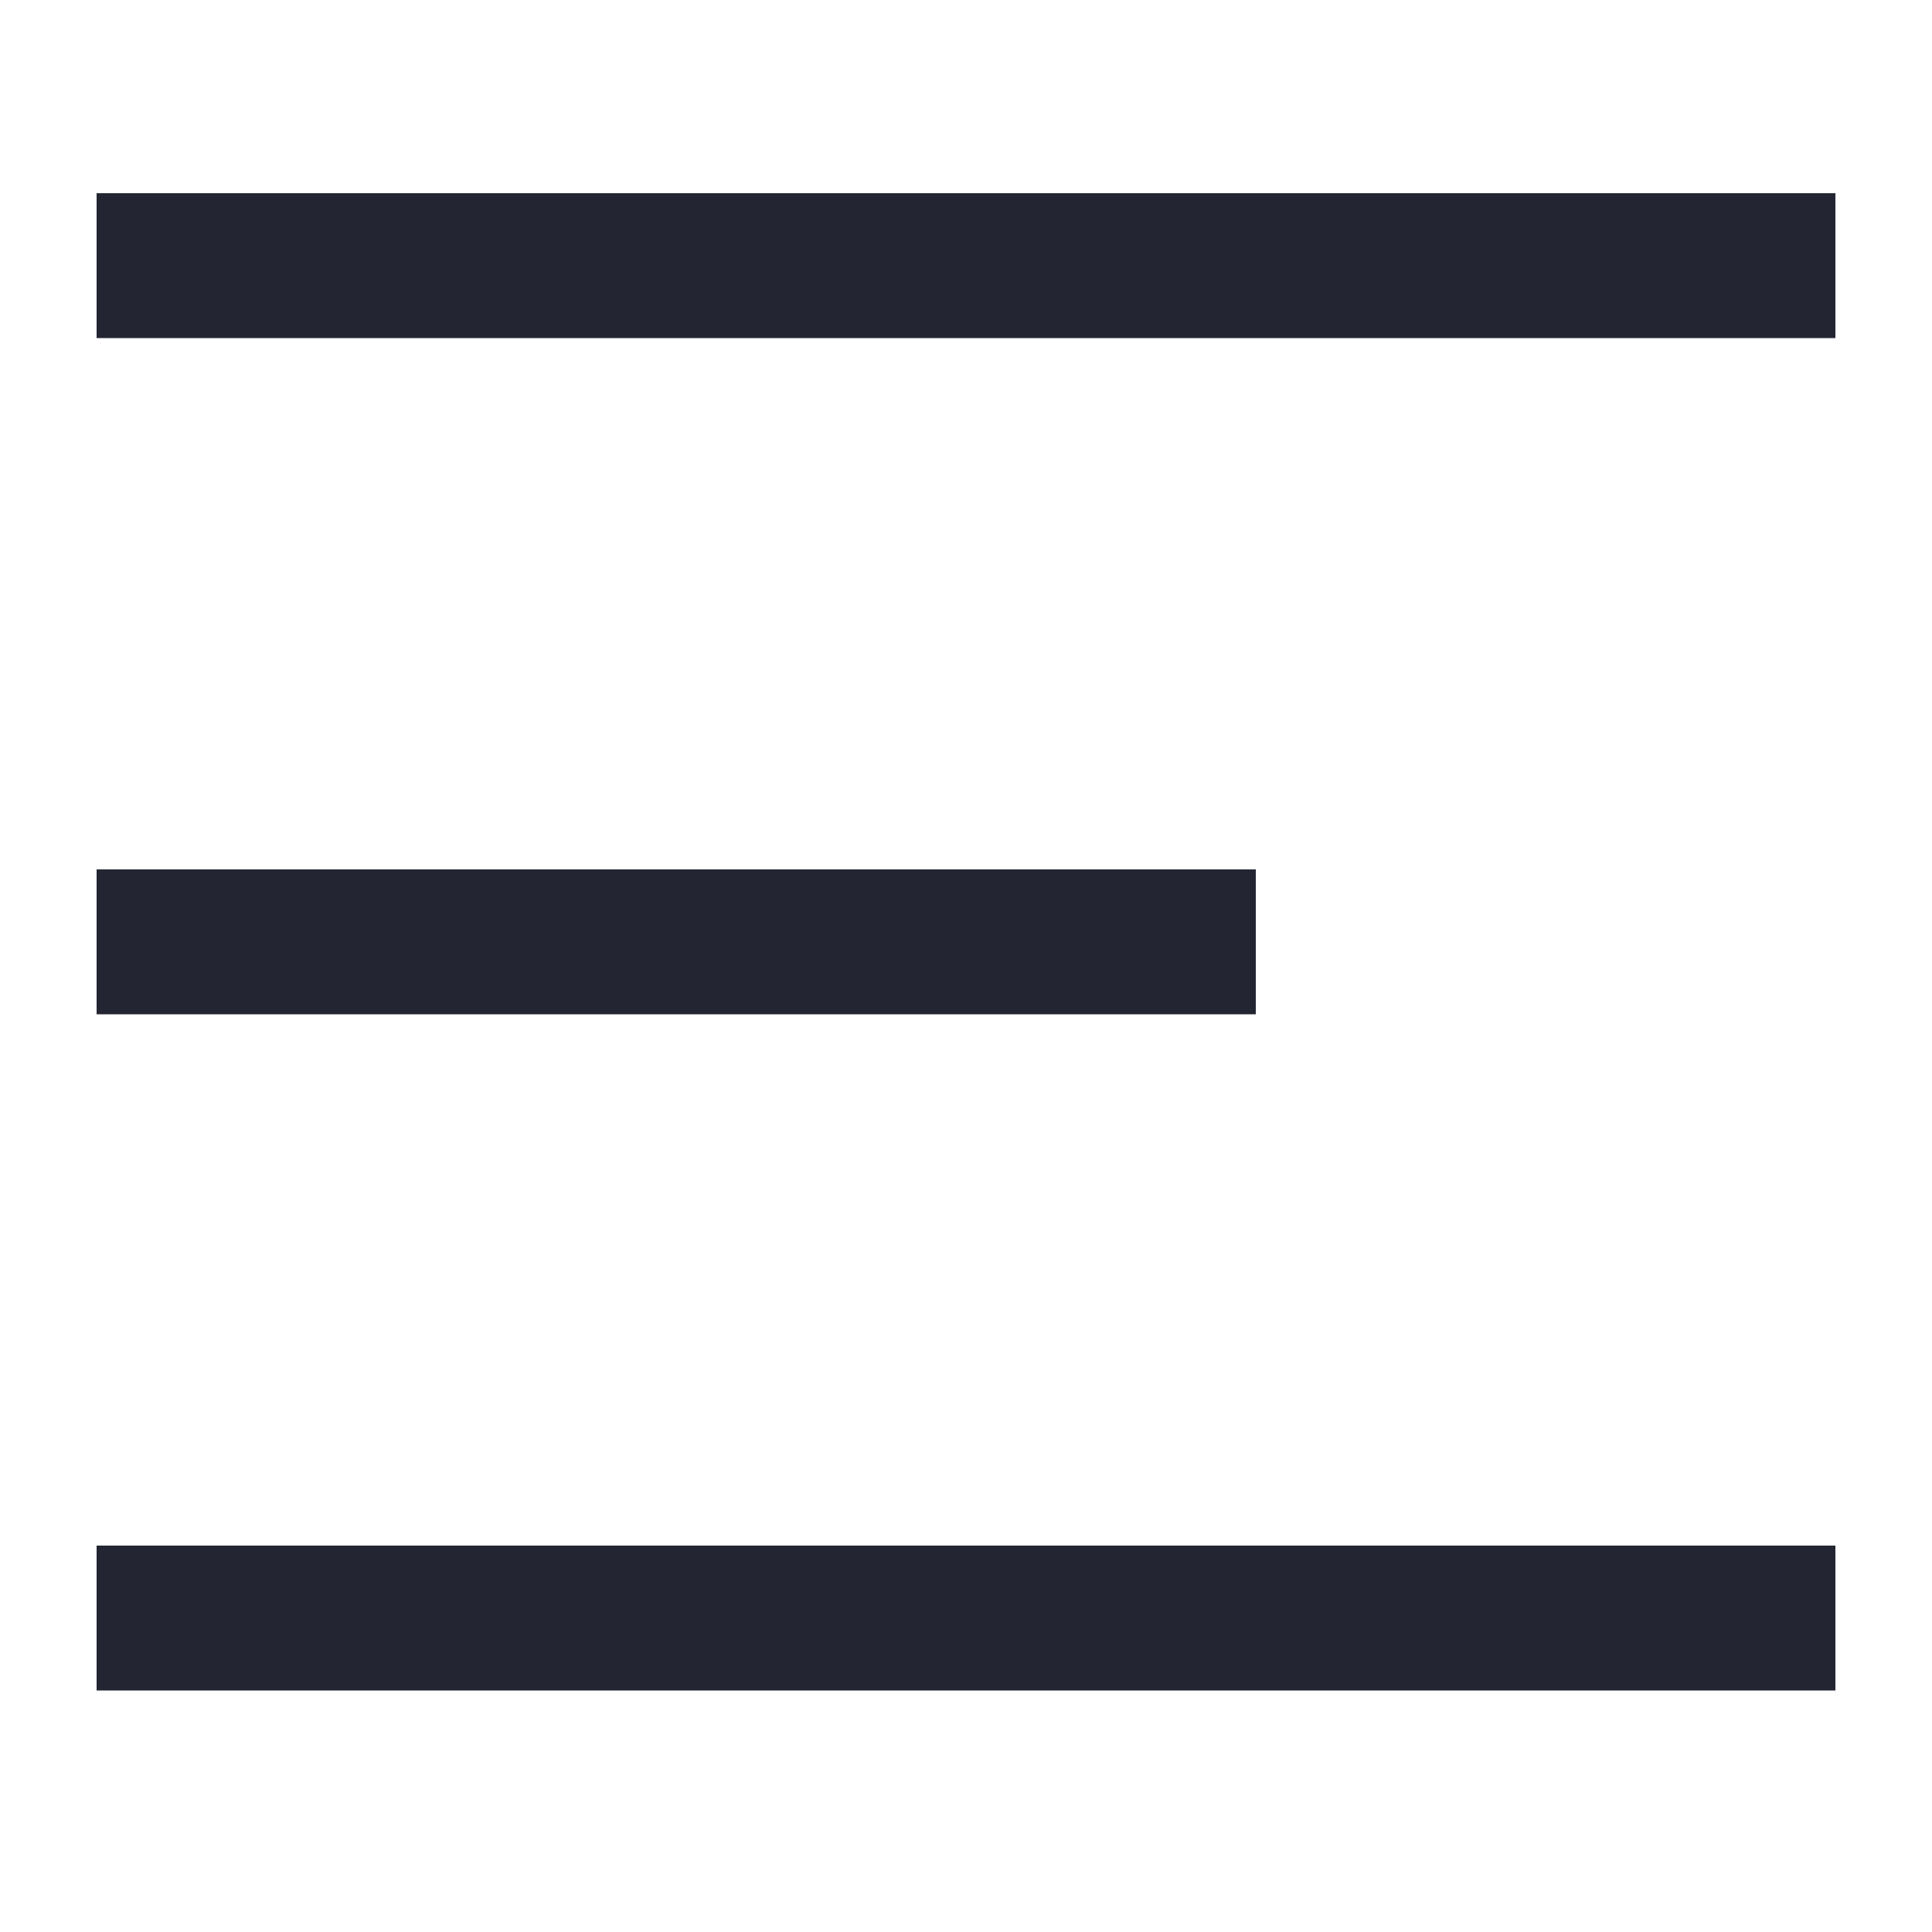 <svg width="20" height="20" viewBox="0 0 20 20" fill="none" xmlns="http://www.w3.org/2000/svg">
<g id="Icon/Hamburger menu">
<path id="Border" fill-rule="evenodd" clip-rule="evenodd" d="M19 17.5H1V16H19V17.5ZM13 10.5H1V9H13V10.5ZM1 3.5V2H19V3.5H1Z" fill="#232632"/>
</g>
</svg>

